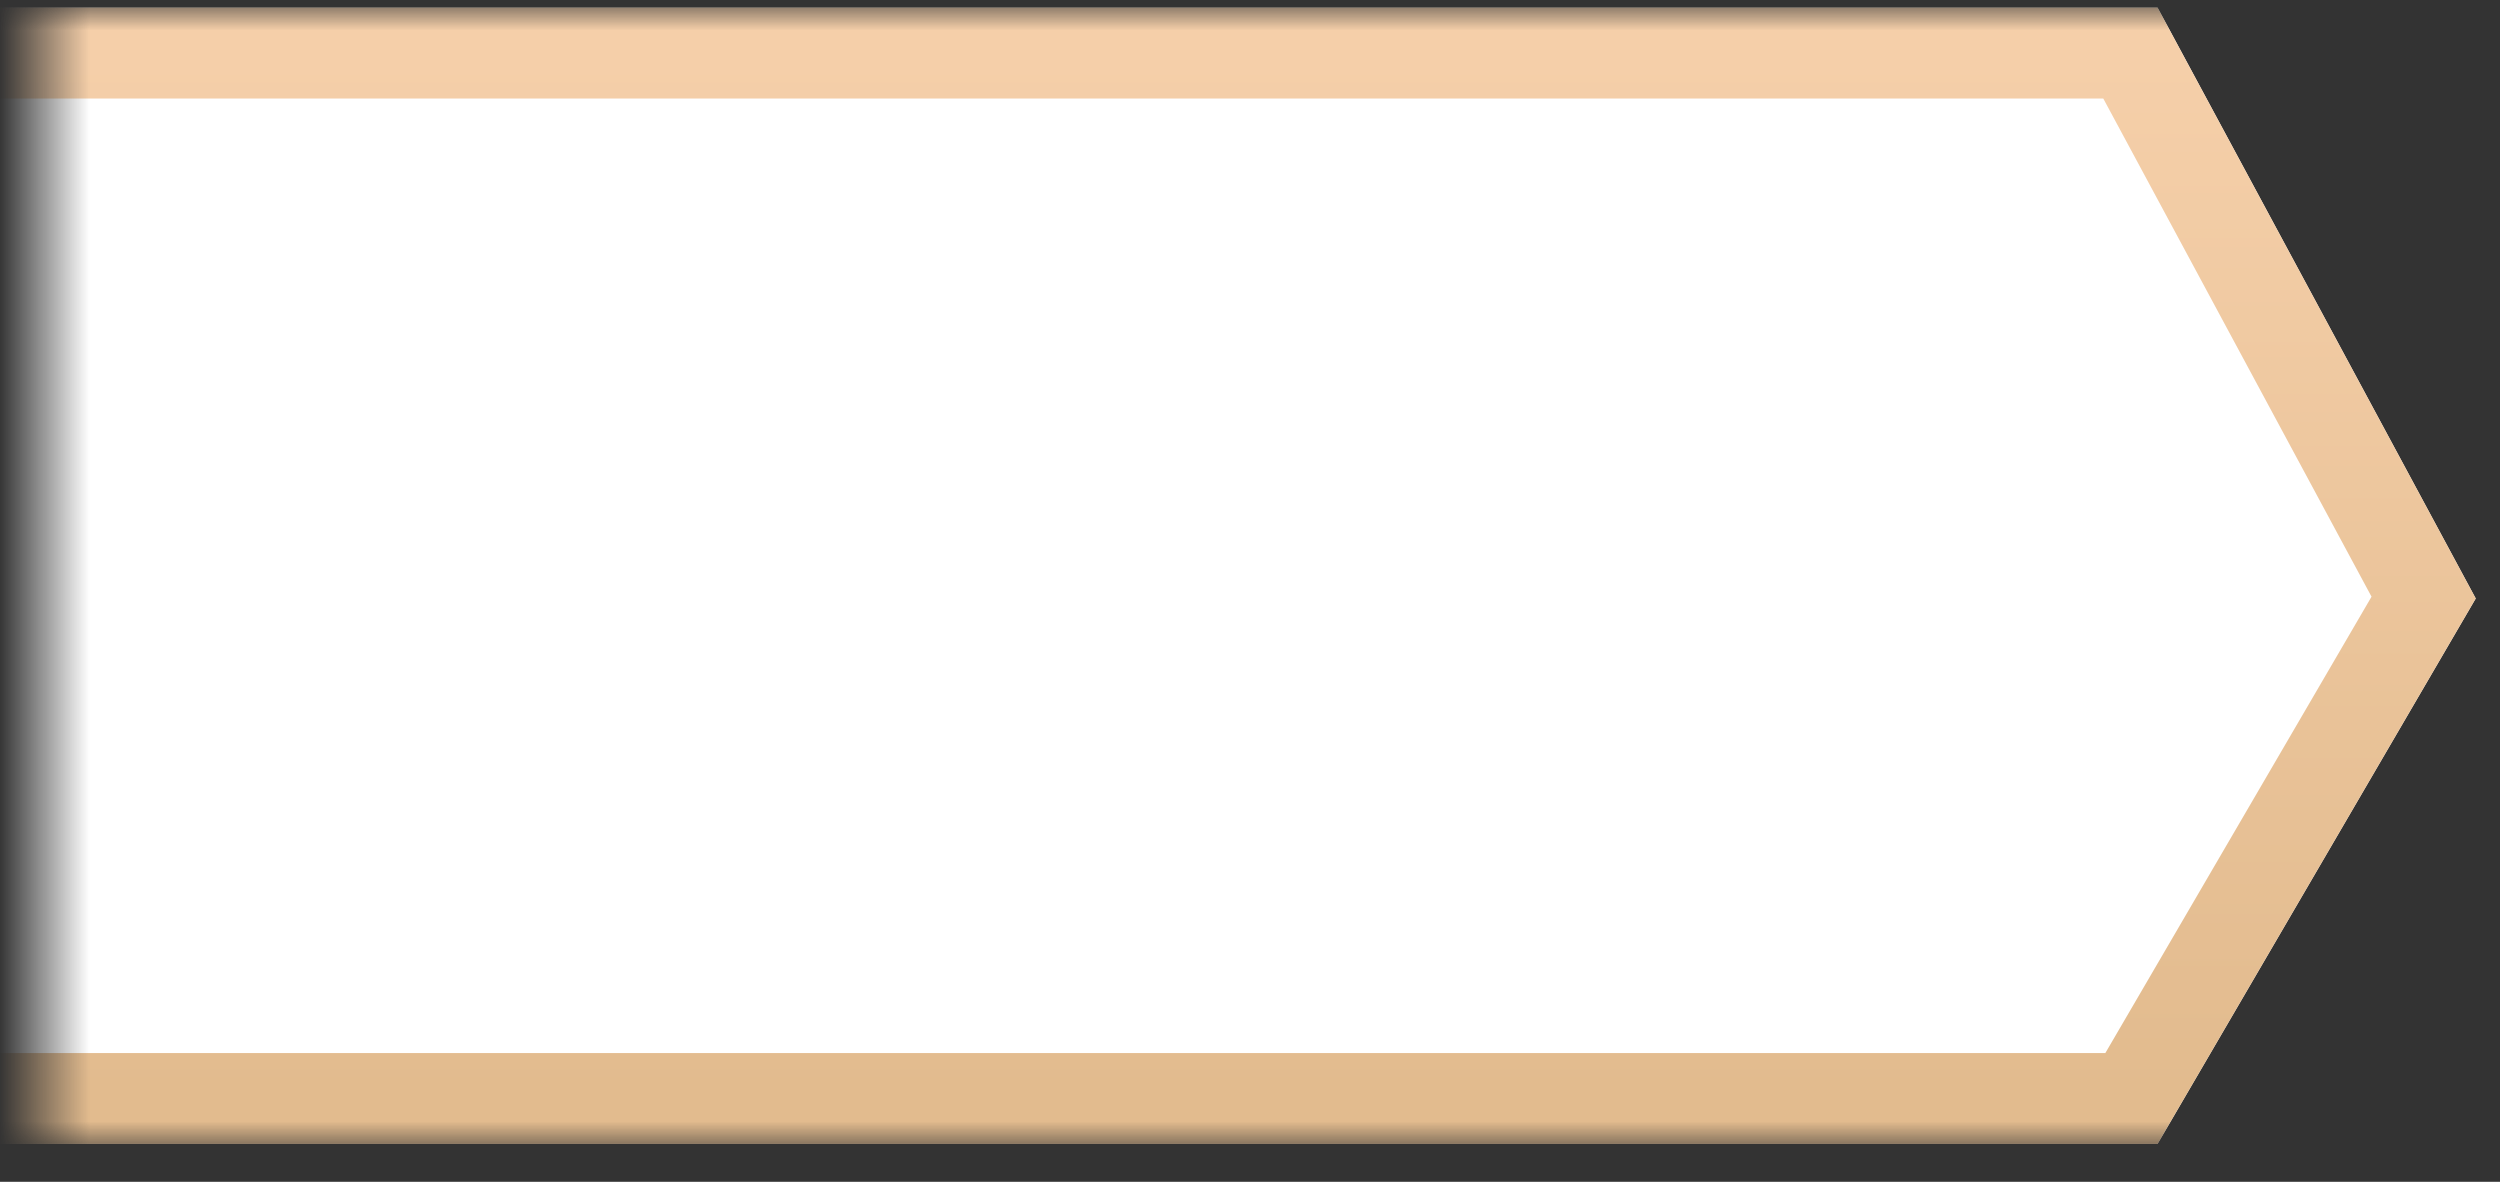 <?xml version="1.0" encoding="UTF-8"?>
<svg width="55px" height="26px" viewBox="0 0 55 26" version="1.1" xmlns="http://www.w3.org/2000/svg" xmlns:xlink="http://www.w3.org/1999/xlink">
    <rect x="0" y="0" width="55" height="26" fill="#333333" stroke="none"/>
    <!-- Generator: Sketch 46.2 (44496) - http://www.bohemiancoding.com/sketch -->
    <title>4</title>
    <desc>Created with Sketch.</desc>
    <defs>
        <rect id="path-1" x="0.5" y="0" width="59" height="25"></rect>
        <linearGradient x1="50%" y1="0%" x2="50%" y2="100%" id="linearGradient-3">
            <stop stop-color="#F5CFA9" offset="0%"></stop>
            <stop stop-color="#E2BB8E" offset="100%"></stop>
        </linearGradient>
        <polygon id="path-4" points="-5 0 47 0 54 13 47 25 -5 25"></polygon>
    </defs>
    <g id="会员列表页简版-w375" stroke="none" stroke-width="1" fill="none" fill-rule="evenodd">
        <g id="4" transform="translate(0.466, 0.167)">
            <mask id="mask-2" fill="white">
                <use xlink:href="#path-1"></use>
            </mask>
            <g id="Rectangle-6"></g>
            <g id="Combined-Shape" mask="url(#mask-2)">
                <use fill="#FFFFFF" fill-rule="evenodd" xlink:href="#path-4"></use>
                <path stroke="url(#linearGradient-3)" stroke-width="2" d="M-4,1 L-4,24 L46.426,24 L52.854,12.98 L46.403,1 L-4,1 Z"></path>
            </g>
        </g>
    </g>
</svg>